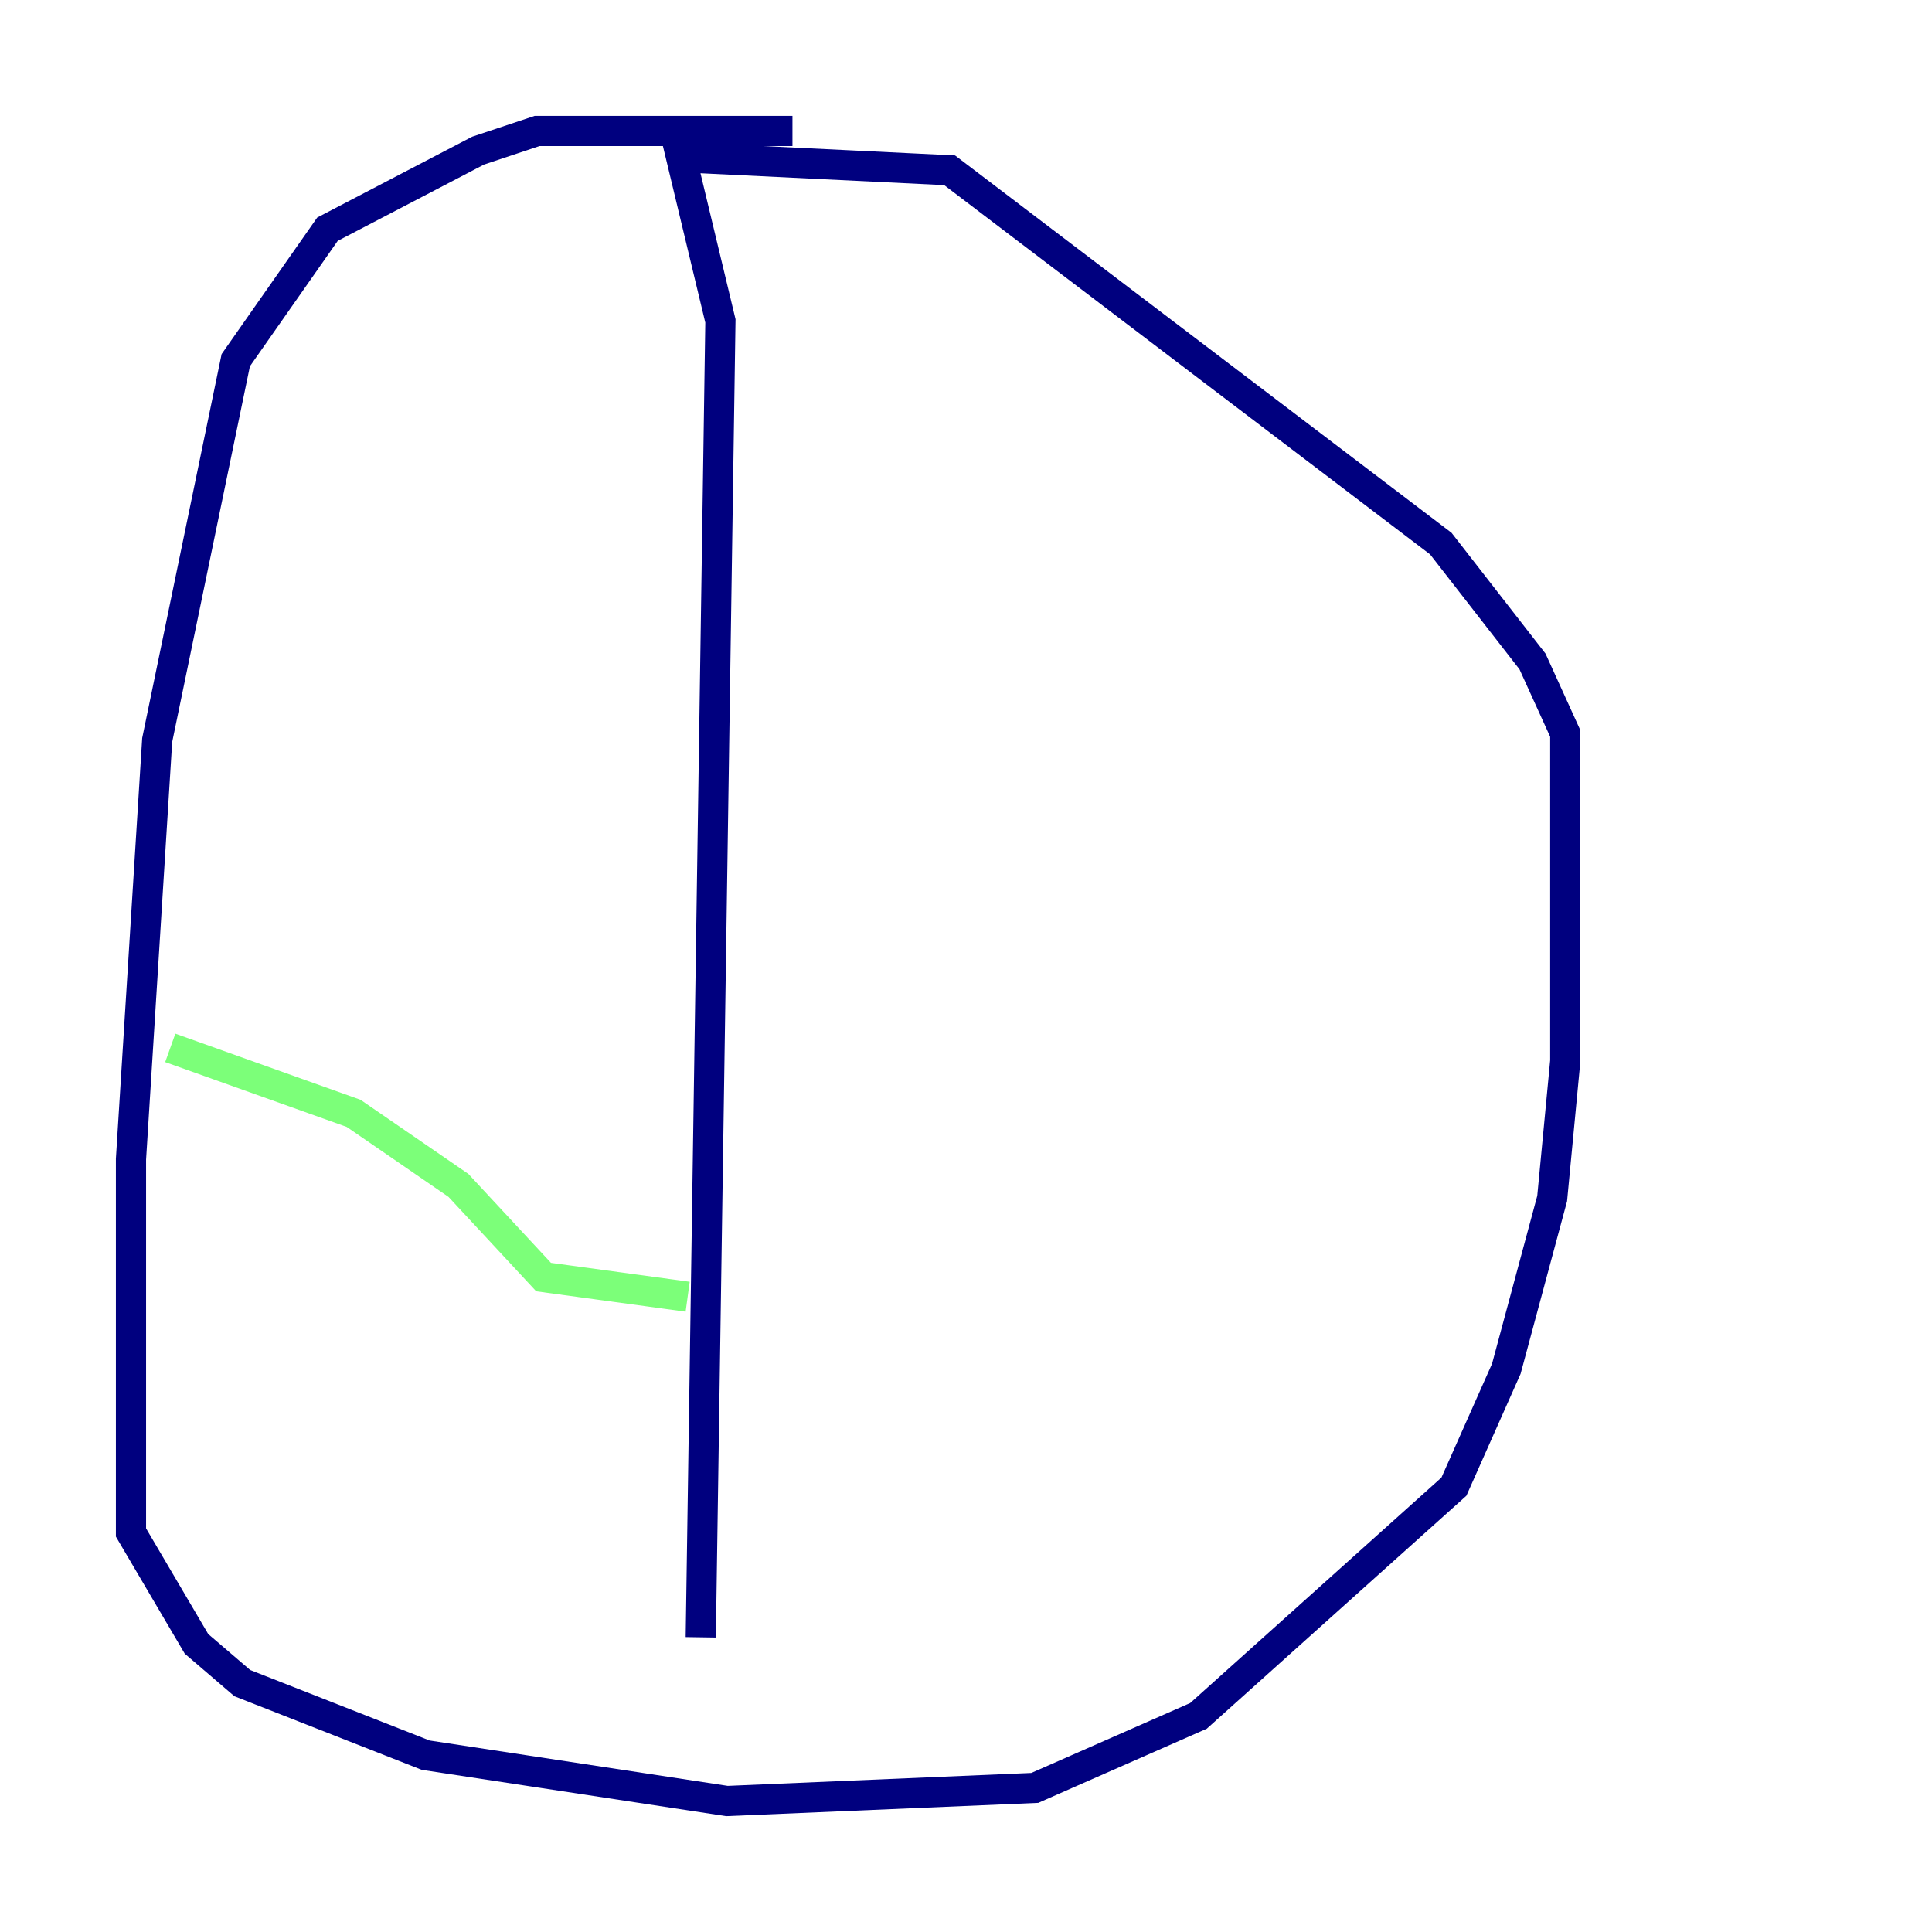 <?xml version="1.0" encoding="utf-8" ?>
<svg baseProfile="tiny" height="128" version="1.2" viewBox="0,0,128,128" width="128" xmlns="http://www.w3.org/2000/svg" xmlns:ev="http://www.w3.org/2001/xml-events" xmlns:xlink="http://www.w3.org/1999/xlink"><defs /><polyline fill="none" points="52.502,8.678 35.58,8.678 31.675,9.98 21.695,15.186 15.62,23.864 10.414,49.031 8.678,76.8 8.678,101.532 13.017,108.909 16.054,111.512 28.203,116.285 48.163,119.322 68.556,118.454 79.403,113.681 96.325,98.495 99.797,90.685 102.834,79.403 103.702,70.291 103.702,48.597 101.532,43.824 95.458,36.014 62.915,11.281 45.125,10.414 47.729,21.261 46.427,108.475" stroke="#00007f" stroke-width="2" /><polyline fill="none" points="45.559,85.912 36.014,84.61 30.373,78.536 23.43,73.763 11.281,69.424" stroke="#7cff79" stroke-width="2" /><polyline fill="none" points="43.824,84.61 43.824,84.61" stroke="#7f0000" stroke-width="2" /></svg>